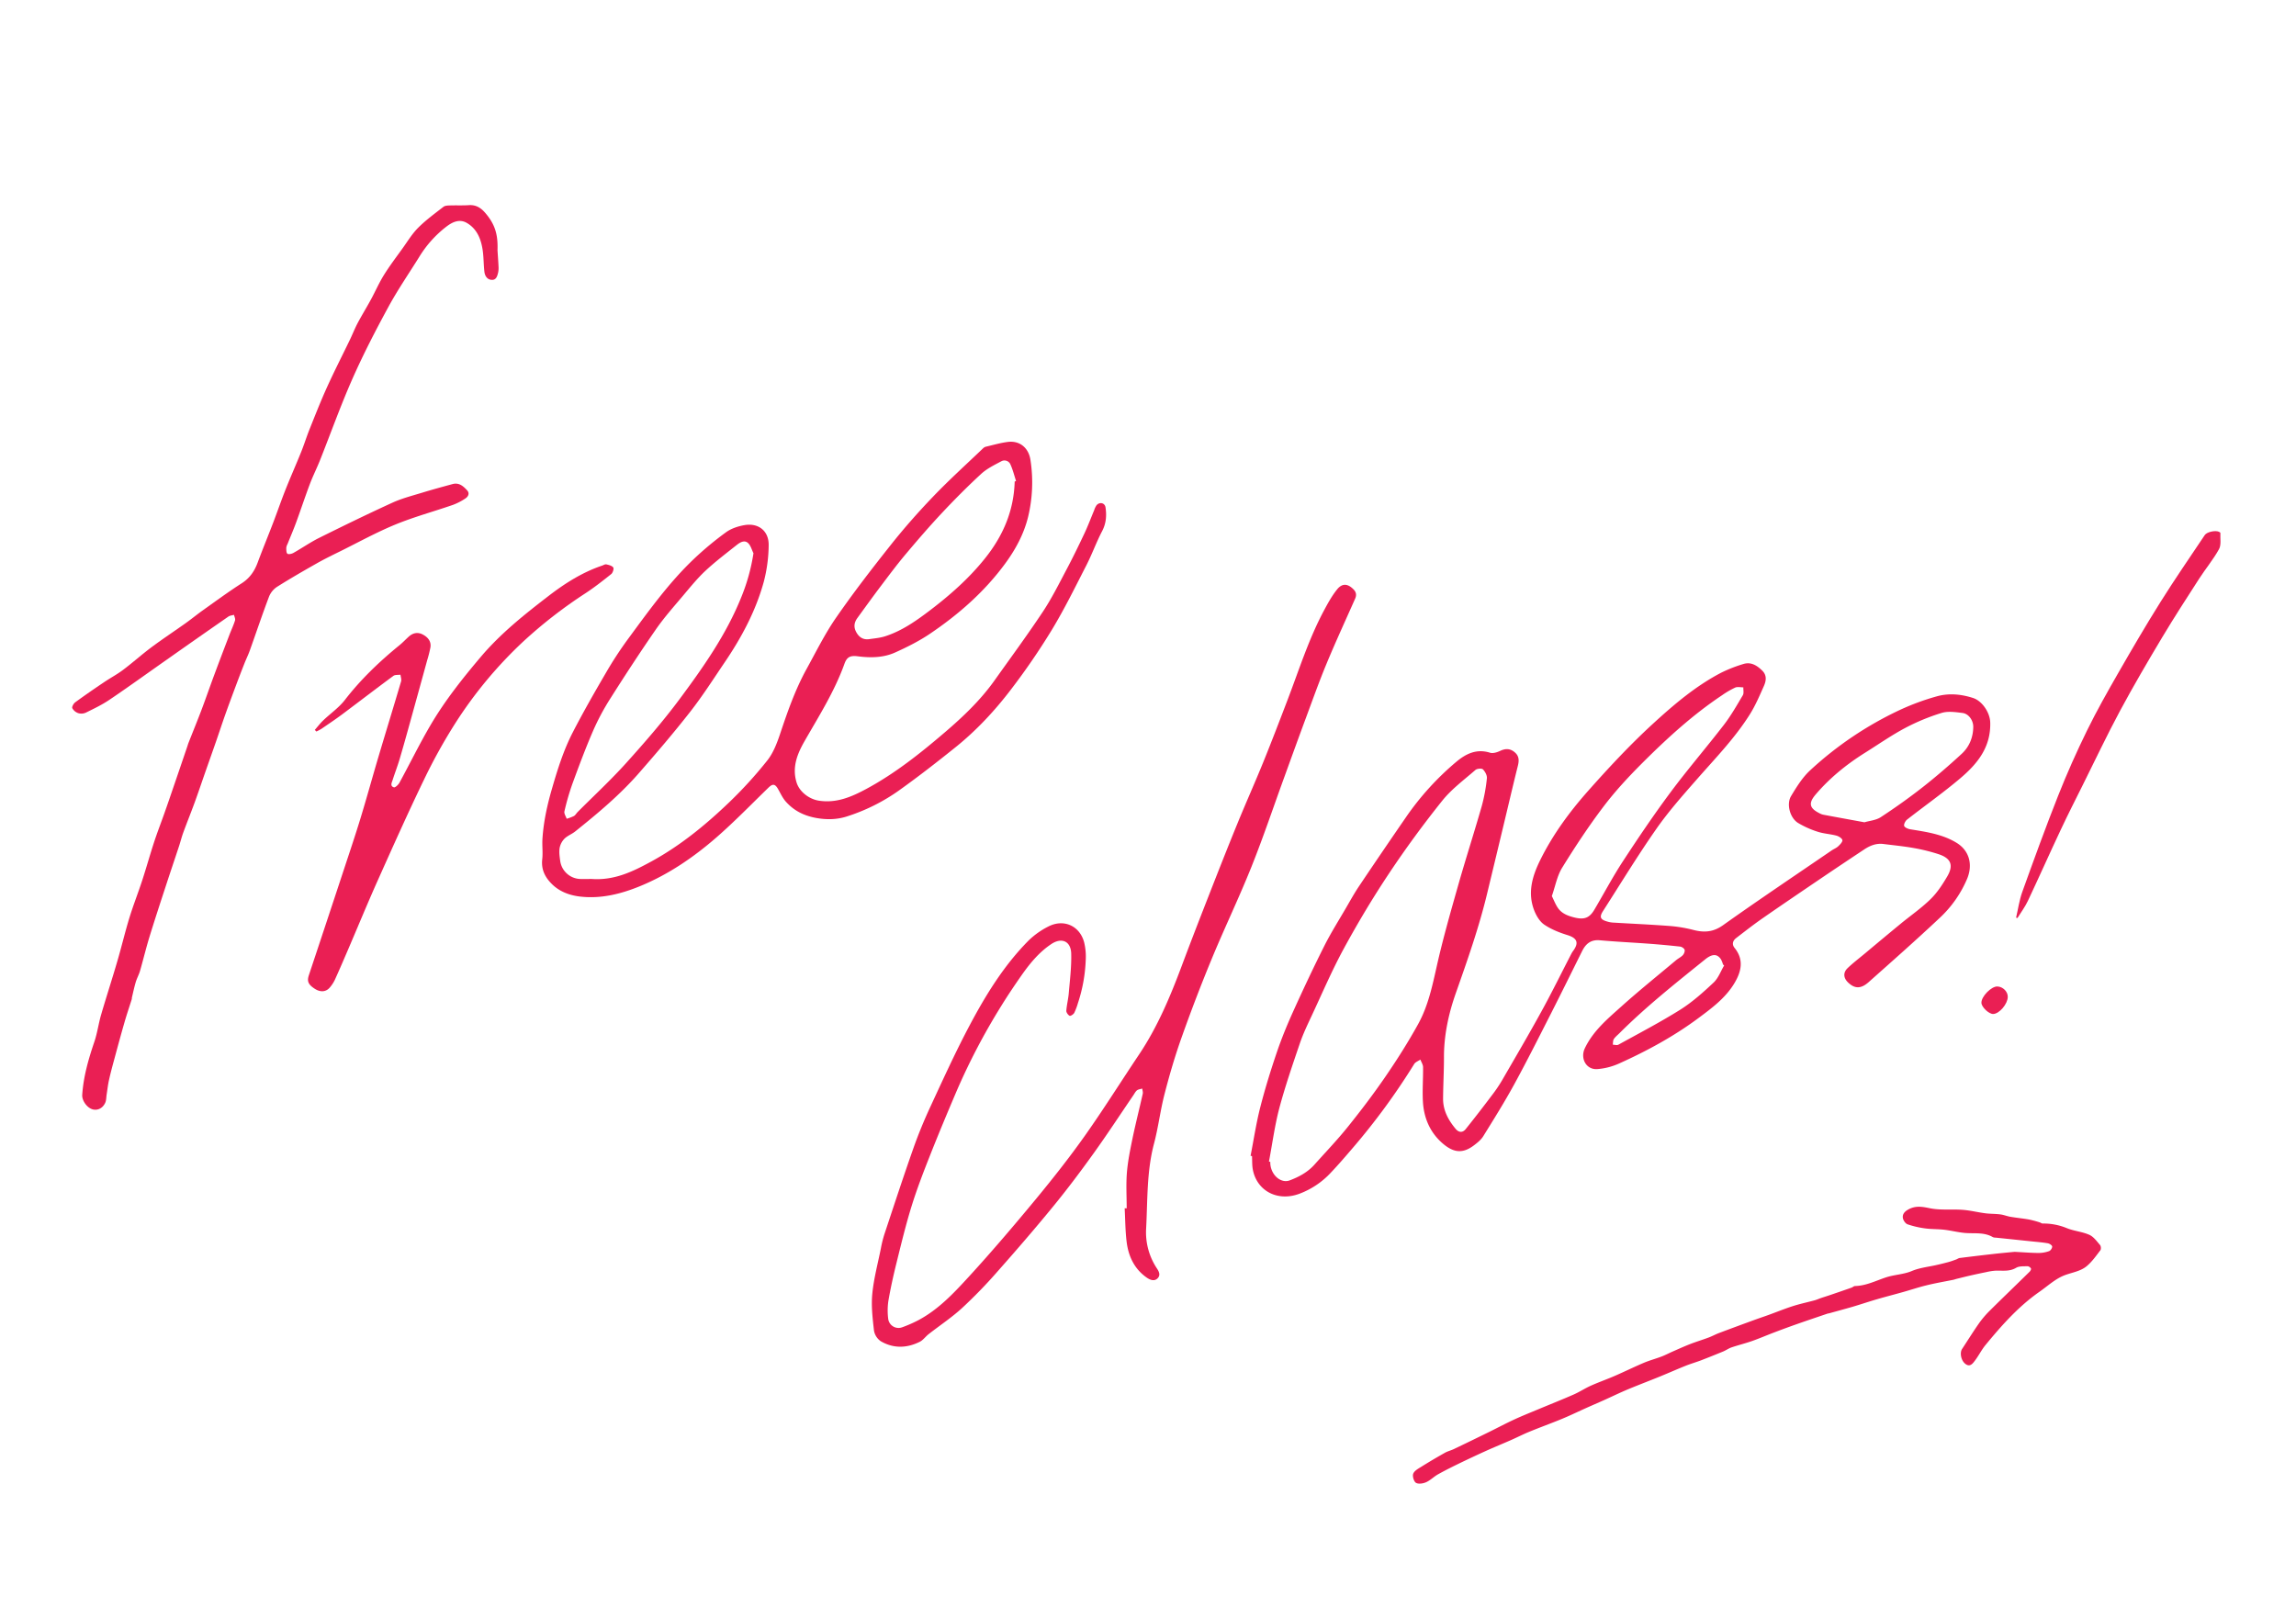 <svg id="Layer_1" data-name="Layer 1" xmlns="http://www.w3.org/2000/svg" viewBox="0 0 2048 1444"><defs><style>.cls-1{fill:#ea1f54;}</style></defs><title>CustomCursor</title><path class="cls-1" d="M1115.49,1031.08c2.84-14.48,5-29.14,8.68-43.42,4.24-16.59,9.33-33,14.84-49.21,4.23-12.43,9.26-24.64,14.68-36.6,8.85-19.54,18-39,27.62-58.12,5.83-11.58,12.79-22.59,19.31-33.81,3.75-6.45,7.36-13,11.51-19.2q20.71-30.86,41.81-61.46a248.18,248.18,0,0,1,45.2-49.79c8.54-7.14,18-11.74,29.92-8,2.59.82,6.27-.32,9-1.6,5-2.4,9.29-2.19,13.37,1.48,3.73,3.35,3.6,7.37,2.46,11.92-3.93,15.66-7.58,31.4-11.35,47.1q-8,33.47-16.09,66.93c-7.25,30.15-17.56,59.33-27.84,88.55-6.54,18.56-10.68,37.69-10.61,57.59,0,12.15-.68,24.29-.79,36.44-.1,10.54,4.62,19.26,11.2,27.13,2.85,3.41,6.27,3.56,8.94.25,8.1-10.08,16-20.35,23.77-30.66a125.52,125.52,0,0,0,8.65-12.81c11.83-20.43,23.79-40.79,35.15-61.49,9.36-17,17.94-34.54,26.89-51.83a20.32,20.32,0,0,1,1.63-2.51c5.16-7.18,3.14-11.21-5.44-13.85-7.19-2.22-14.46-5.14-20.62-9.33-4-2.75-7.08-7.95-8.91-12.69-6.12-15.82-1.65-30.65,5.49-45.06,11.17-22.56,26-42.75,42.53-61.41,18.53-20.89,37.66-41.45,58.24-60.28,18.57-17,38-33.5,60.61-45.28a126,126,0,0,1,19.46-7.64c6.86-2.24,12.23,1.06,17,5.71,4.41,4.26,3.62,9.24,1.54,13.9-3.78,8.48-7.45,17.14-12.36,25-13.32,21.26-30.79,39.22-47.25,58-12.61,14.38-25.39,28.78-36.31,44.42-16.67,23.85-31.82,48.76-47.54,73.27-3.42,5.34-2.44,7.59,3.71,9.33a22.72,22.72,0,0,0,4.89.94c16.79,1,33.6,1.75,50.36,3a123,123,0,0,1,21.59,3.56c9.69,2.53,17.81,2,26.62-4.3,31.87-22.67,64.38-44.44,96.66-66.53,1.92-1.32,4.23-2.17,5.89-3.73s4.07-4,3.77-5.58-3.3-3.46-5.43-4c-5.43-1.44-11.23-1.69-16.54-3.43a83.16,83.16,0,0,1-17.56-7.86c-7.17-4.43-10.57-16.75-6.21-24,4.93-8.21,10.21-16.71,17.17-23.1a313.51,313.51,0,0,1,80.12-53.83,217.25,217.25,0,0,1,32.64-12c10.73-3,21.78-2,32.48,1.49,7.89,2.57,15,12.84,15.22,21.88.61,22.07-11.5,36.81-26.59,49.62-15.32,13-31.83,24.61-47.66,37-1.5,1.19-3,4.21-2.51,5.61s3.45,2.69,5.49,3c14.3,2.32,28.73,4.35,41.33,12.1,11.39,7,14.51,19.47,9.38,31.9a101.65,101.65,0,0,1-24.78,35.29c-20.6,19.39-41.84,38.12-63,56.94-7,6.26-12.55,6.09-18.49.38-4.1-3.94-4.55-8.78-.43-12.73,4.79-4.6,10.11-8.64,15.22-12.9,10.74-9,21.47-17.94,32.27-26.82,8.85-7.28,18.38-13.85,26.52-21.84,6-5.85,10.73-13.16,15-20.44,5.72-9.86,3.19-16-7.65-19.63a160.44,160.44,0,0,0-22.28-5.53c-9-1.61-18-2.47-27.07-3.61-6.49-.83-12.13,1.48-17.38,5q-16.86,11.18-33.63,22.48c-18.86,12.79-37.74,25.55-56.46,38.55-8.19,5.68-16.06,11.84-24,17.94-3,2.36-3.86,5.59-1.29,8.77,8.6,10.61,5.88,21.34-.24,31.52-7.88,13.11-20.07,22.14-32.11,31.09-22,16.35-46,29.35-70.92,40.57a58.5,58.5,0,0,1-19.17,4.88c-9.9.75-15.45-9.5-11.18-18.51,7.47-15.74,20.56-26.53,33-37.7,15.73-14.1,32.22-27.36,48.42-40.94,1.9-1.59,4.29-2.69,6-4.48,1.08-1.17,2-3.43,1.61-4.75s-2.54-2.74-4.05-2.91c-9.08-1-18.2-1.85-27.32-2.53-14.76-1.09-29.55-1.78-44.29-3.1-8-.71-12.52,3.15-15.75,9.65-9.21,18.49-18.3,37-27.67,55.45-10.8,21.22-21.48,42.5-32.89,63.39-8.61,15.75-18.13,31-27.6,46.25-2,3.28-5.34,5.94-8.49,8.31-10.24,7.7-18.51,6.34-28.27-2.28-10.87-9.61-16.25-22.36-17.09-36.66-.6-10.26.26-20.6.12-30.9,0-2.27-1.55-4.52-2.39-6.78-1.88,1.31-4.44,2.21-5.55,4a596.76,596.76,0,0,1-54.78,74.84c-6.39,7.46-12.78,14.91-19.52,22a73.21,73.21,0,0,1-28.47,19c-19.72,7.09-37.65-3.13-41.15-21.74-.74-3.9-.51-8-.73-12Zm16.4,5.14,1.17.23c.06,1,0,2,.18,3,1.38,9.65,9.77,16.32,17.17,13.52,8.33-3.15,16.07-7.33,22.11-14.09,10.08-11.28,20.58-22.23,30-34,11.65-14.5,22.92-29.37,33.43-44.71,10.34-15.08,20.17-30.6,29-46.59,9-16.26,12.75-34.44,16.82-52.54,5.41-24,12.21-47.71,18.93-71.4s14.31-47.14,21.08-70.82a150.36,150.36,0,0,0,4.5-24.52c.28-2.58-1.57-6-3.55-8-1.08-1.06-5.24-.68-6.68.57-10.13,8.82-21.23,17-29.53,27.35-16.72,20.88-32.61,42.54-47.44,64.81-14.38,21.58-27.74,43.92-40.16,66.69-10.65,19.52-19.42,40.09-28.86,60.27-3.8,8.13-7.72,16.29-10.61,24.77-6.53,19.22-13.17,38.46-18.39,58.06C1137,1004.33,1134.9,1020.39,1131.89,1036.22Zm252.33-236.85c1.85,3.68,3.23,7.42,5.43,10.6,3.51,5.07,9,7.09,14.82,8.52,8.58,2.1,13.29.47,17.69-7,8.48-14.32,16.25-29.09,25.35-43,13.64-20.88,27.62-41.59,42.5-61.6,15.27-20.54,32-39.95,47.66-60.25,6.37-8.27,11.58-17.47,16.92-26.47,1.06-1.78.35-4.61.45-7-2.46,0-5.24-.68-7.31.22a76.65,76.65,0,0,0-11.63,6.78c-26.17,17.43-49.25,38.58-71.4,60.7-12.21,12.21-24.06,25-34.46,38.74-13.23,17.47-25.34,35.85-36.86,54.51C1388.88,781.48,1387.31,790.57,1384.22,799.37Zm278.84-65.84c4.66-1.38,10.35-1.81,14.53-4.55,12.77-8.37,25.27-17.24,37.29-26.66s23.6-19.44,34.84-29.78c6.82-6.27,10.3-14.64,10.4-24.12.05-5.71-4-11.7-9.6-12.4-6.2-.78-13-1.8-18.75,0a185.7,185.7,0,0,0-32.61,13.51c-12.3,6.56-23.8,14.61-35.62,22-16.43,10.31-31.37,22.4-44,37.2-6.57,7.71-5.64,12.18,3.33,16.7a13.21,13.21,0,0,0,3.24,1.29C1638.18,729,1650.25,731.18,1663.06,733.53ZM1537.91,861.27l-1-.87a23.84,23.84,0,0,0-1.79-4.54c-3.34-5.11-7.82-5.12-14.06-.09-26.17,21.1-52.57,42-76.39,65.78-1.76,1.76-3.81,3.34-5.16,5.37-.85,1.3-.66,3.3-.94,5,1.7.05,3.76.75,5.05,0,18.47-10.2,37.25-20,55.09-31.17,10.74-6.75,20.42-15.42,29.71-24.15C1532.7,872.65,1534.83,866.45,1537.91,861.27Z"/><path class="cls-1" d="M527.77,784.1c20.42,1.46,37-6.77,53.32-15.67,25.62-14,48.07-32.35,69-52.39a375,375,0,0,0,34.26-37.57c5.33-6.69,8.66-15.36,11.43-23.62,6.67-19.92,13.54-39.71,23.71-58.14,8.51-15.43,16.35-31.37,26.35-45.8,15.52-22.41,32.2-44,49.18-65.38,11.89-14.95,24.61-29.32,37.85-43.1,14.05-14.63,29.14-28.26,43.81-42.3a5.93,5.93,0,0,1,2.5-1.59c6.56-1.54,13.09-3.46,19.74-4.31,10.76-1.37,18.67,5.37,20.24,16.13a131.23,131.23,0,0,1-2.07,50.57c-3.76,15.4-11.19,29.16-20.55,41.9-18.37,25-41.34,45.15-66.84,62.39C820,571.8,809.32,577.16,798.59,582c-10.53,4.78-22,4.93-33.41,3.47-6.64-.86-9.75.46-12,6.84-8.79,24.48-22.63,46.32-35.44,68.7-6.6,11.51-11.4,23.4-7.19,37.05,2.55,8.28,11.21,14.82,19.78,16.17,15.86,2.48,29.38-3.42,42.72-10.62,25.49-13.77,48-31.72,69.88-50.44,16.18-13.85,31.66-28.6,44.12-46.11,14.46-20.32,29.25-40.43,43.06-61.19,7.89-11.88,14.32-24.77,21-37.4,5.69-10.71,11-21.64,16.18-32.61,3.19-6.76,5.8-13.79,8.69-20.68a16.84,16.84,0,0,1,2.12-4.46c2.68-3.17,7.34-2.24,8,1.83,1.1,7.27.62,14.28-3,21.22-5.17,9.86-8.93,20.45-14,30.36-9.93,19.39-19.54,39-30.8,57.62a608.68,608.68,0,0,1-36.35,53.09C887.37,634,871,651.58,852.21,666.67c-16.33,13.12-32.88,26-49.93,38.18a168.43,168.43,0,0,1-47.21,23.58c-8.53,2.68-17.48,2.94-26.91,1.27-11-2-19.84-6.42-27-14.37-3-3.26-4.88-7.49-7.1-11.38-2.74-4.81-4.86-5-8.75-1.17C670,717.65,655.14,733,639.08,747c-20.4,17.75-42.69,33-67.89,43.39-17.28,7.12-35.22,11.61-54,9.37-9.08-1.09-17.84-4.23-24.7-10.93-6.25-6.11-9.87-13.08-8.82-22.3.69-6.07-.21-12.31.2-18.43,1-15.15,4.21-29.83,8.47-44.47,5-17.33,10.39-34.49,18.65-50.49,9.22-17.87,19.22-35.36,29.37-52.74a335.1,335.1,0,0,1,19.61-30.09c18.38-24.93,36.4-50.22,58.95-71.67a288.81,288.81,0,0,1,28.73-23.87c4.53-3.3,10.52-5.27,16.13-6.28,12.72-2.31,22.15,5.13,21.87,18.05a134.15,134.15,0,0,1-4.38,32.5c-7.12,25.9-19.68,49.41-34.71,71.58-10.08,14.87-19.77,30.07-30.81,44.21-14.63,18.73-30.12,36.83-45.77,54.74-17,19.48-36.83,36.06-57,52.2-3,2.38-6.84,3.76-9.49,6.4a16.2,16.2,0,0,0-4.31,8.31c-.6,3.69,0,7.65.5,11.43a18.68,18.68,0,0,0,18.08,16.2C521.43,784.2,525.1,784.1,527.77,784.1ZM672.08,493.5c-1.55-3.08-2.44-6.87-4.82-9.06-3.24-3-7.09-.64-10,1.64-9.48,7.52-19.16,14.86-28,23.08-7,6.54-13.17,14.11-19.38,21.49-8.46,10.06-17.27,19.92-24.75,30.68-14,20.23-27.48,40.88-40.66,61.69A211.35,211.35,0,0,0,529,652c-6.74,15.55-12.66,31.46-18.49,47.39a218.18,218.18,0,0,0-7.05,24.4c-.46,1.93,1.26,4.38,2,6.59a39.83,39.83,0,0,0,6.45-2.42c1.37-.78,2.21-2.46,3.38-3.63,14.43-14.49,29.49-28.41,43.16-43.58,16.57-18.4,32.91-37.17,47.66-57,21.21-28.56,41.75-57.73,55.14-91.12A170.88,170.88,0,0,0,672.08,493.5Zm233-63.93,1.22-.49c-1.6-4.91-2.84-10-4.95-14.65a5.8,5.8,0,0,0-8.07-3c-6.23,3.33-12.85,6.52-18,11.23-12.11,11.13-23.73,22.84-35,34.85s-22,24.48-32.6,37.08c-7.69,9.16-14.85,18.78-22.07,28.33s-14,19-20.94,28.53c-2.85,4-3.36,8.08-.81,12.62s6.25,6.82,11.46,6.08c4.75-.67,9.62-1.09,14.14-2.53,15.14-4.82,28.05-14,40.41-23.41,17.7-13.49,34.38-28.22,48.48-45.78C894.71,478.12,904.34,455.66,905.08,429.57Z"/><path class="cls-1" d="M1005,1077.93c0-10.66-.67-21.37.2-32,.83-10.22,2.94-20.37,5-30.44,2.78-13.31,6.15-26.51,9.12-39.79.33-1.44-.28-3.09-.46-4.65-1.6.51-3.47.66-4.72,1.63s-2.2,2.88-3.23,4.39c-11.8,17.31-23.27,34.87-35.49,51.88-11.43,15.93-23.23,31.65-35.64,46.83-16.22,19.84-33,39.27-50,58.47a434.42,434.42,0,0,1-31.62,32.6c-9.28,8.5-19.9,15.53-29.85,23.3-2.74,2.14-4.87,5.3-7.88,6.8-11.56,5.79-23.5,6.1-34.76-.47a14.47,14.47,0,0,1-6.1-9.6c-1.23-10.89-2.55-22-1.48-32.87,1.34-13.67,5-27.13,7.7-40.66a104.44,104.44,0,0,1,3-12.1c8.5-25.56,16.86-51.18,25.82-76.59,4.47-12.69,9.62-25.19,15.28-37.4,11.19-24.14,22.22-48.41,34.66-71.91,14.56-27.52,30.88-54.12,53-76.41a71,71,0,0,1,17.39-12.35c13.79-7.21,28.25-.76,32.14,14.17a53.92,53.92,0,0,1,1.37,15.79,137.77,137.77,0,0,1-6.92,38.18,55.46,55.46,0,0,1-3.33,8.84c-.72,1.32-3.36,3-4.13,2.57-1.42-.75-3-3-2.93-4.45.38-5.29,1.76-10.51,2.2-15.8,1-11.74,2.48-23.53,2.16-35.26-.31-11.07-8.49-14.62-17.7-8.5-10.85,7.21-19,17.11-26.42,27.65-6.39,9.13-12.63,18.39-18.47,27.89a574.7,574.7,0,0,0-39.39,75.11c-8.17,19.14-16.21,38.34-23.86,57.69-5.93,15-11.77,30.11-16.54,45.51-5.21,16.79-9.32,33.94-13.55,51-2.76,11.12-5.23,22.34-7.17,33.62a59.25,59.25,0,0,0-.13,15.91,9.29,9.29,0,0,0,12.33,7.56,116.11,116.11,0,0,0,14.85-6.53c17.78-9.53,31.45-24.14,44.77-38.68,20.78-22.68,40.72-46.15,60.32-69.85,15-18.21,29.69-36.83,43.32-56.11,16.7-23.63,32.08-48.19,48.19-72.25,16.53-24.68,27.87-51.81,38.21-79.47,7.69-20.58,15.64-41.07,23.65-61.53,8.49-21.7,17-43.38,25.85-65,7.49-18.34,15.61-36.42,23.06-54.77s14.53-36.87,21.61-55.38c10.34-27,19-54.76,32.8-80.39,3.44-6.42,7-12.89,11.6-18.51s9.61-4.86,14.55.22c2.41,2.48,2.77,5.11,1.39,8.21-8.56,19.33-17.43,38.53-25.53,58.06-6.75,16.28-12.65,32.91-18.79,49.44-6.43,17.32-12.7,34.71-19,52.07-9.68,26.59-18.68,53.45-29.2,79.71-11,27.49-23.89,54.24-35.22,81.62q-14.29,34.56-26.81,69.85c-6,16.75-11,33.89-15.44,51.1-3.8,14.62-5.56,29.77-9.43,44.37-6.56,24.77-5.67,50.17-7,75.3a58.27,58.27,0,0,0,9.41,35.68c1.91,2.85,3.71,6.13.82,9.09s-6.63,1.49-9.58-.53c-11-7.61-16.35-18.81-18-31.59-1.28-10-1.25-20.24-1.81-30.37Z"/><path class="cls-1" d="M443.77,223.31c.31,4.81.69,9.61.91,14.42a19.49,19.49,0,0,1-.36,5.45c-.76,3.08-1.66,6.69-5.7,6.48s-6.09-3.51-6.53-7.15c-.78-6.54-.61-13.21-1.6-19.71-1.49-9.79-5.14-18.8-14.2-24-6.3-3.62-12.45-.88-17.64,3A99.21,99.21,0,0,0,374,229.1c-9.22,14.82-19.16,29.25-27.48,44.55-11.43,21-22.46,42.35-32.14,64.22-10.54,23.84-19.3,48.47-28.94,72.71-2.83,7.1-6.3,13.94-9,21.09-4.28,11.33-8.06,22.86-12.23,34.23-2.4,6.55-5.17,13-7.76,19.44a9.18,9.18,0,0,0-1.09,3.29c0,1.86,0,4.55,1,5.32s3.82.15,5.36-.71c7.77-4.38,15.14-9.54,23.12-13.5,21.6-10.74,43.29-21.31,65.23-31.33,8.42-3.84,17.56-6.17,26.46-8.89s18.1-5.23,27.19-7.7c5.73-1.56,9.64,1.94,13,5.65,2.4,2.64.93,5.58-1.67,7.24a54.08,54.08,0,0,1-11.06,5.69c-17.09,5.92-34.65,10.67-51.35,17.53S320,483.6,303.77,491.64c-7.15,3.53-14.34,7-21.27,10.95-11.85,6.71-23.66,13.52-35.18,20.78a19,19,0,0,0-7.24,8.59c-6.05,15.95-11.47,32.15-17.22,48.22-1.39,3.9-3.24,7.65-4.77,11.51q-3.48,8.77-6.8,17.62c-3.47,9.27-6.93,18.54-10.26,27.86-2.84,8-5.45,16-8.22,24-3.14,9.06-6.36,18.09-9.53,27.15-3.23,9.23-6.34,18.5-9.69,27.69-3.24,8.88-6.8,17.65-10.05,26.53-1.48,4-2.51,8.23-3.85,12.31-3.85,11.67-7.81,23.31-11.62,35-5,15.26-10,30.49-14.73,45.84-3.1,10.11-5.56,20.43-8.5,30.6-1,3.33-2.75,6.43-3.74,9.76-1.35,4.53-2.32,9.18-3.42,13.78-.12.48,0,1-.15,1.49-2.16,6.89-4.5,13.73-6.49,20.67-3.17,11-6.15,22-9.14,33.07-1.64,6.06-3.28,12.13-4.64,18.26-1,4.31-1.45,8.74-2.14,13.11-.39,2.44-.27,5.1-1.24,7.27-2.25,5-7,7.21-11.38,5.88-5.14-1.54-9.48-8-9.16-12.86,1.09-16.36,5.56-31.89,10.81-47.33,2.65-7.8,3.71-16.12,6-24.05,4.73-16.24,10-32.33,14.7-48.56,3.69-12.6,6.69-25.4,10.54-37.94,3.45-11.26,7.8-22.25,11.46-33.45s6.81-22.56,10.47-33.77c2.77-8.49,6-16.84,9-25.26q2.32-6.54,4.59-13.12Q159,689.65,167,666.11c.38-1.1.68-2.23,1.1-3.32,3.88-9.85,7.9-19.66,11.65-29.56,3.94-10.42,7.56-21,11.44-31.39,4.45-12,9-23.9,13.57-35.84,1.6-4.19,3.56-8.26,4.88-12.53.45-1.43-.56-3.31-.91-5-1.66.49-3.6.6-5,1.54q-27.65,19.18-55.15,38.58c-17,11.92-33.8,24.07-51,35.69-6.57,4.45-13.84,7.91-21,11.44a9.74,9.74,0,0,1-6.74.47,9.51,9.51,0,0,1-5.35-4.46c-.52-1.17,1.14-4.16,2.62-5.24,8.43-6.17,17-12.07,25.7-17.92,5.64-3.81,11.7-7,17.12-11.11,8.62-6.49,16.66-13.73,25.31-20.17,10-7.44,20.39-14.29,30.53-21.51,5.24-3.74,10.22-7.85,15.47-11.57,11.38-8.09,22.65-16.37,34.39-23.9,7.18-4.61,11.38-10.82,14.24-18.55,4.4-11.83,9.22-23.51,13.73-35.31,3.78-9.88,7.21-19.9,11.11-29.73,4.47-11.25,9.4-22.32,13.92-33.55,2.72-6.76,4.87-13.74,7.59-20.5,5.06-12.6,10-25.24,15.63-37.6,6.44-14.2,13.56-28.09,20.33-42.14,2.37-4.94,4.37-10.07,6.93-14.9,3.73-7,7.92-13.79,11.72-20.77,3.95-7.26,7.26-14.9,11.61-21.91,5.07-8.14,10.9-15.82,16.51-23.62,4.55-6.32,8.63-13.15,14.08-18.59,6.87-6.87,14.84-12.67,22.54-18.66,1.41-1.09,3.81-1.15,5.76-1.21,5.66-.19,11.35.12,17-.26,6.36-.42,10.83,2.54,14.63,7.06C441.34,199.87,444.31,208.87,443.77,223.31Z"/><path class="cls-1" d="M1797,1116.72c9,.45,15.32,1,21.64,1a27.26,27.26,0,0,0,9.2-1.67c1.31-.47,2.83-2.83,2.66-4.13-.14-1.13-2.42-2.58-3.94-2.84-4.9-.84-9.89-1.22-14.85-1.74q-15.79-1.66-31.59-3.29a6.4,6.4,0,0,1-2.45-.41c-8-4.72-16.83-3-25.37-3.8-6.08-.58-12.07-2.14-18.14-2.84-5.6-.65-11.31-.41-16.89-1.18a80.93,80.93,0,0,1-15.78-3.67c-1.89-.68-3.87-3.57-4.17-5.69-.47-3.18,1.39-5.56,4.65-7.41,6.44-3.65,12.26-2.72,19.28-1.26,9.54,2,19.71.73,29.57,1.47,6.7.5,13.3,2.2,20,3.06,4.44.58,9,.41,13.42,1,3.06.38,6,1.62,9,2.13,5.53.93,11.12,1.47,16.65,2.44a93.83,93.83,0,0,1,9.37,2.5c1,.27,1.85,1.09,2.77,1.07a54.59,54.59,0,0,1,21.74,4.2c6.38,2.55,13.6,3.09,19.86,5.87,3.82,1.7,6.71,5.78,9.61,9.15.84,1,1,3.7.23,4.68-3.77,4.92-7.42,10.17-12.12,14.1-6.27,5.25-14.94,5.79-22.12,9.16s-13.4,9.08-20.06,13.73c-18.75,13.09-33.72,30-48.13,47.5-3.57,4.34-6.08,9.53-9.49,14-2,2.65-4.51,6.06-8.62,2.7-3.73-3-5-9.78-2.79-13.16,4.91-7.45,9.6-15,14.71-22.36a84.78,84.78,0,0,1,9.58-11.41c11.88-11.81,24-23.41,35.93-35.15.72-.7,1.56-2.27,1.25-2.84a4.18,4.18,0,0,0-3-2.08c-3.47.15-7.5-.22-10.25,1.42-6,3.53-12.12,2.33-18.3,2.54a51.5,51.5,0,0,0-8.33,1.29q-7.27,1.46-14.51,3.11c-4.12.94-8.22,2-12.33,3-.8.2-1.58.55-2.39.71-8.07,1.64-16.21,3-24.22,5-7,1.7-13.94,4.06-20.93,6-7.76,2.2-15.58,4.19-23.32,6.45-7.23,2.11-14.37,4.54-21.59,6.67-6.93,2-13.92,3.89-20.88,5.81-.48.13-1,.13-1.47.29-9,3.06-18,6.08-27,9.24-6.79,2.38-13.54,4.88-20.27,7.43s-13.35,5.42-20.14,7.81c-6,2.09-12.14,3.59-18.13,5.62-2.62.89-4.94,2.6-7.51,3.67q-9.7,4-19.53,7.81c-4.58,1.75-9.32,3.09-13.87,4.91-7.82,3.13-15.52,6.55-23.31,9.73-9.47,3.85-19,7.45-28.47,11.4-7.13,3-14.1,6.39-21.16,9.57-5.38,2.41-10.8,4.73-16.18,7.14-5.21,2.34-10.37,4.81-15.6,7.12-3.76,1.67-7.56,3.23-11.38,4.74-7.93,3.14-15.94,6.09-23.83,9.35-5.33,2.2-10.48,4.85-15.77,7.18-7.53,3.32-15.15,6.43-22.66,9.81s-15.18,7-22.69,10.61c-6.68,3.25-13.35,6.55-19.84,10.17-3.72,2.07-6.83,5.36-10.67,7.07-2.69,1.2-6.88,1.85-9.06.53-1.91-1.15-3.31-6-2.44-8.14,1-2.65,4.56-4.52,7.32-6.25,6.84-4.28,13.81-8.39,20.85-12.36,2.55-1.44,5.51-2.12,8.17-3.4q15.73-7.53,31.39-15.24c7.41-3.64,14.7-7.54,22.19-11,7.11-3.29,14.4-6.19,21.63-9.21,10.5-4.39,21.1-8.57,31.52-13.15,5.21-2.28,10-5.49,15.21-7.82,7-3.15,14.35-5.71,21.43-8.79,8.73-3.78,17.27-8,26-11.7,5.12-2.17,10.56-3.6,15.77-5.59,3.45-1.31,6.73-3.06,10.12-4.54,5.19-2.27,10.35-4.63,15.63-6.67s10.86-3.72,16.23-5.73c3.18-1.19,6.18-2.85,9.36-4.05,10.3-3.89,20.63-7.69,31-11.48,4.37-1.6,8.79-3.06,13.17-4.64,7.27-2.64,14.44-5.57,21.8-7.92,6.33-2,12.87-3.39,19.29-5.13,1.9-.51,3.7-1.37,5.58-2,2.75-.94,5.54-1.79,8.3-2.73q9.53-3.24,19-6.55c1.08-.38,2.07-1.43,3.11-1.45,9.87-.22,18.48-4.7,27.56-7.7,7.5-2.48,15.85-2.63,23-5.65,6.84-2.87,13.84-3.61,20.82-5.12,4-.86,8-1.84,11.9-2.9,2.34-.63,4.63-1.49,6.91-2.31,1.08-.38,2.08-1.19,3.17-1.33q14.83-1.87,29.7-3.55C1785.1,1117.81,1792.37,1117.17,1797,1116.72Z"/><path class="cls-1" d="M280.82,651.1c2.48-2.83,4.78-5.86,7.49-8.46,6.39-6.13,13.95-11.3,19.29-18.21,14.16-18.31,30.66-34.11,48.5-48.67,3-2.42,5.61-5.21,8.44-7.79,3.71-3.39,8-4.3,12.46-2s7.84,6,6.93,11.61A112,112,0,0,1,381,589.15q-7.46,27.2-15,54.37c-3.11,11.23-6.21,22.47-9.53,33.64-1.85,6.22-4.21,12.28-6.18,18.47-.76,2.38-2.62,5.6,1.06,6.71,1.17.36,4-2.32,5-4.18,9.33-17.09,17.87-34.63,27.73-51.4,12.75-21.7,28.33-41.35,44.63-60.61,17.85-21.12,39.13-38,60.74-54.63,14.51-11.15,30-21,47.61-26.95,1.26-.42,2.66-1.38,3.77-1.12,2.23.52,5.06,1.18,6.19,2.79.75,1.07-.38,4.71-1.77,5.83-7.52,6-15.15,12-23.19,17.26a415.68,415.68,0,0,0-55.13,42.78,378.2,378.2,0,0,0-60.85,73.13,483,483,0,0,0-27.81,50.13c-14.2,29.36-27.5,59.17-40.84,88.94-9,20.05-17.35,40.37-26,60.56-4.14,9.63-8.25,19.28-12.58,28.82a30.73,30.73,0,0,1-4.88,7.47c-3.4,3.85-8.33,4-13.12.94-6-3.86-7.13-6.79-5.31-12.26q15.38-46.2,30.63-92.43c5.21-15.8,10.54-31.57,15.4-47.48,5.55-18.15,10.54-36.46,15.95-54.65,6.68-22.5,13.6-44.92,20.24-67.42.52-1.78-.32-4-.54-6-2.13.32-4.78-.08-6.31,1.05-15.4,11.36-30.56,23-45.9,34.49-6,4.45-12.17,8.58-18.32,12.78a40.61,40.61,0,0,1-4.53,2.38Z"/><path class="cls-1" d="M1798.32,818.61c1.8-7.68,2.88-15.61,5.54-23,10.36-28.79,20.79-57.58,32.05-86,7.77-19.62,16.4-39,25.68-57.92,8.62-17.62,18.33-34.74,28.1-51.77,12.18-21.21,24.53-42.34,37.53-63.06,12.64-20.15,26.15-39.75,39.38-59.52,2-3,9.9-4.49,12.89-2.85.41.23,1.08.63,1.06.92-.25,4.88.92,10.58-1.21,14.45-5.1,9.25-12,17.48-17.74,26.39-11.17,17.34-22.4,34.66-33,52.37-12.88,21.56-25.61,43.24-37.5,65.37-11.65,21.69-22.18,44-33.16,66-6.6,13.25-13.31,26.45-19.61,39.85-10,21.23-19.52,42.67-29.53,63.89-2.52,5.33-6.14,10.14-9.25,15.19Z"/><path class="cls-1" d="M1790.9,889.3c-.06,6.32-7.52,15.09-13,15.24-3.81.1-10.38-6.12-10.5-9.95-.18-5.59,8.79-14.78,14.23-14.59C1786.57,880.16,1791,884.58,1790.9,889.3Z"/></svg>